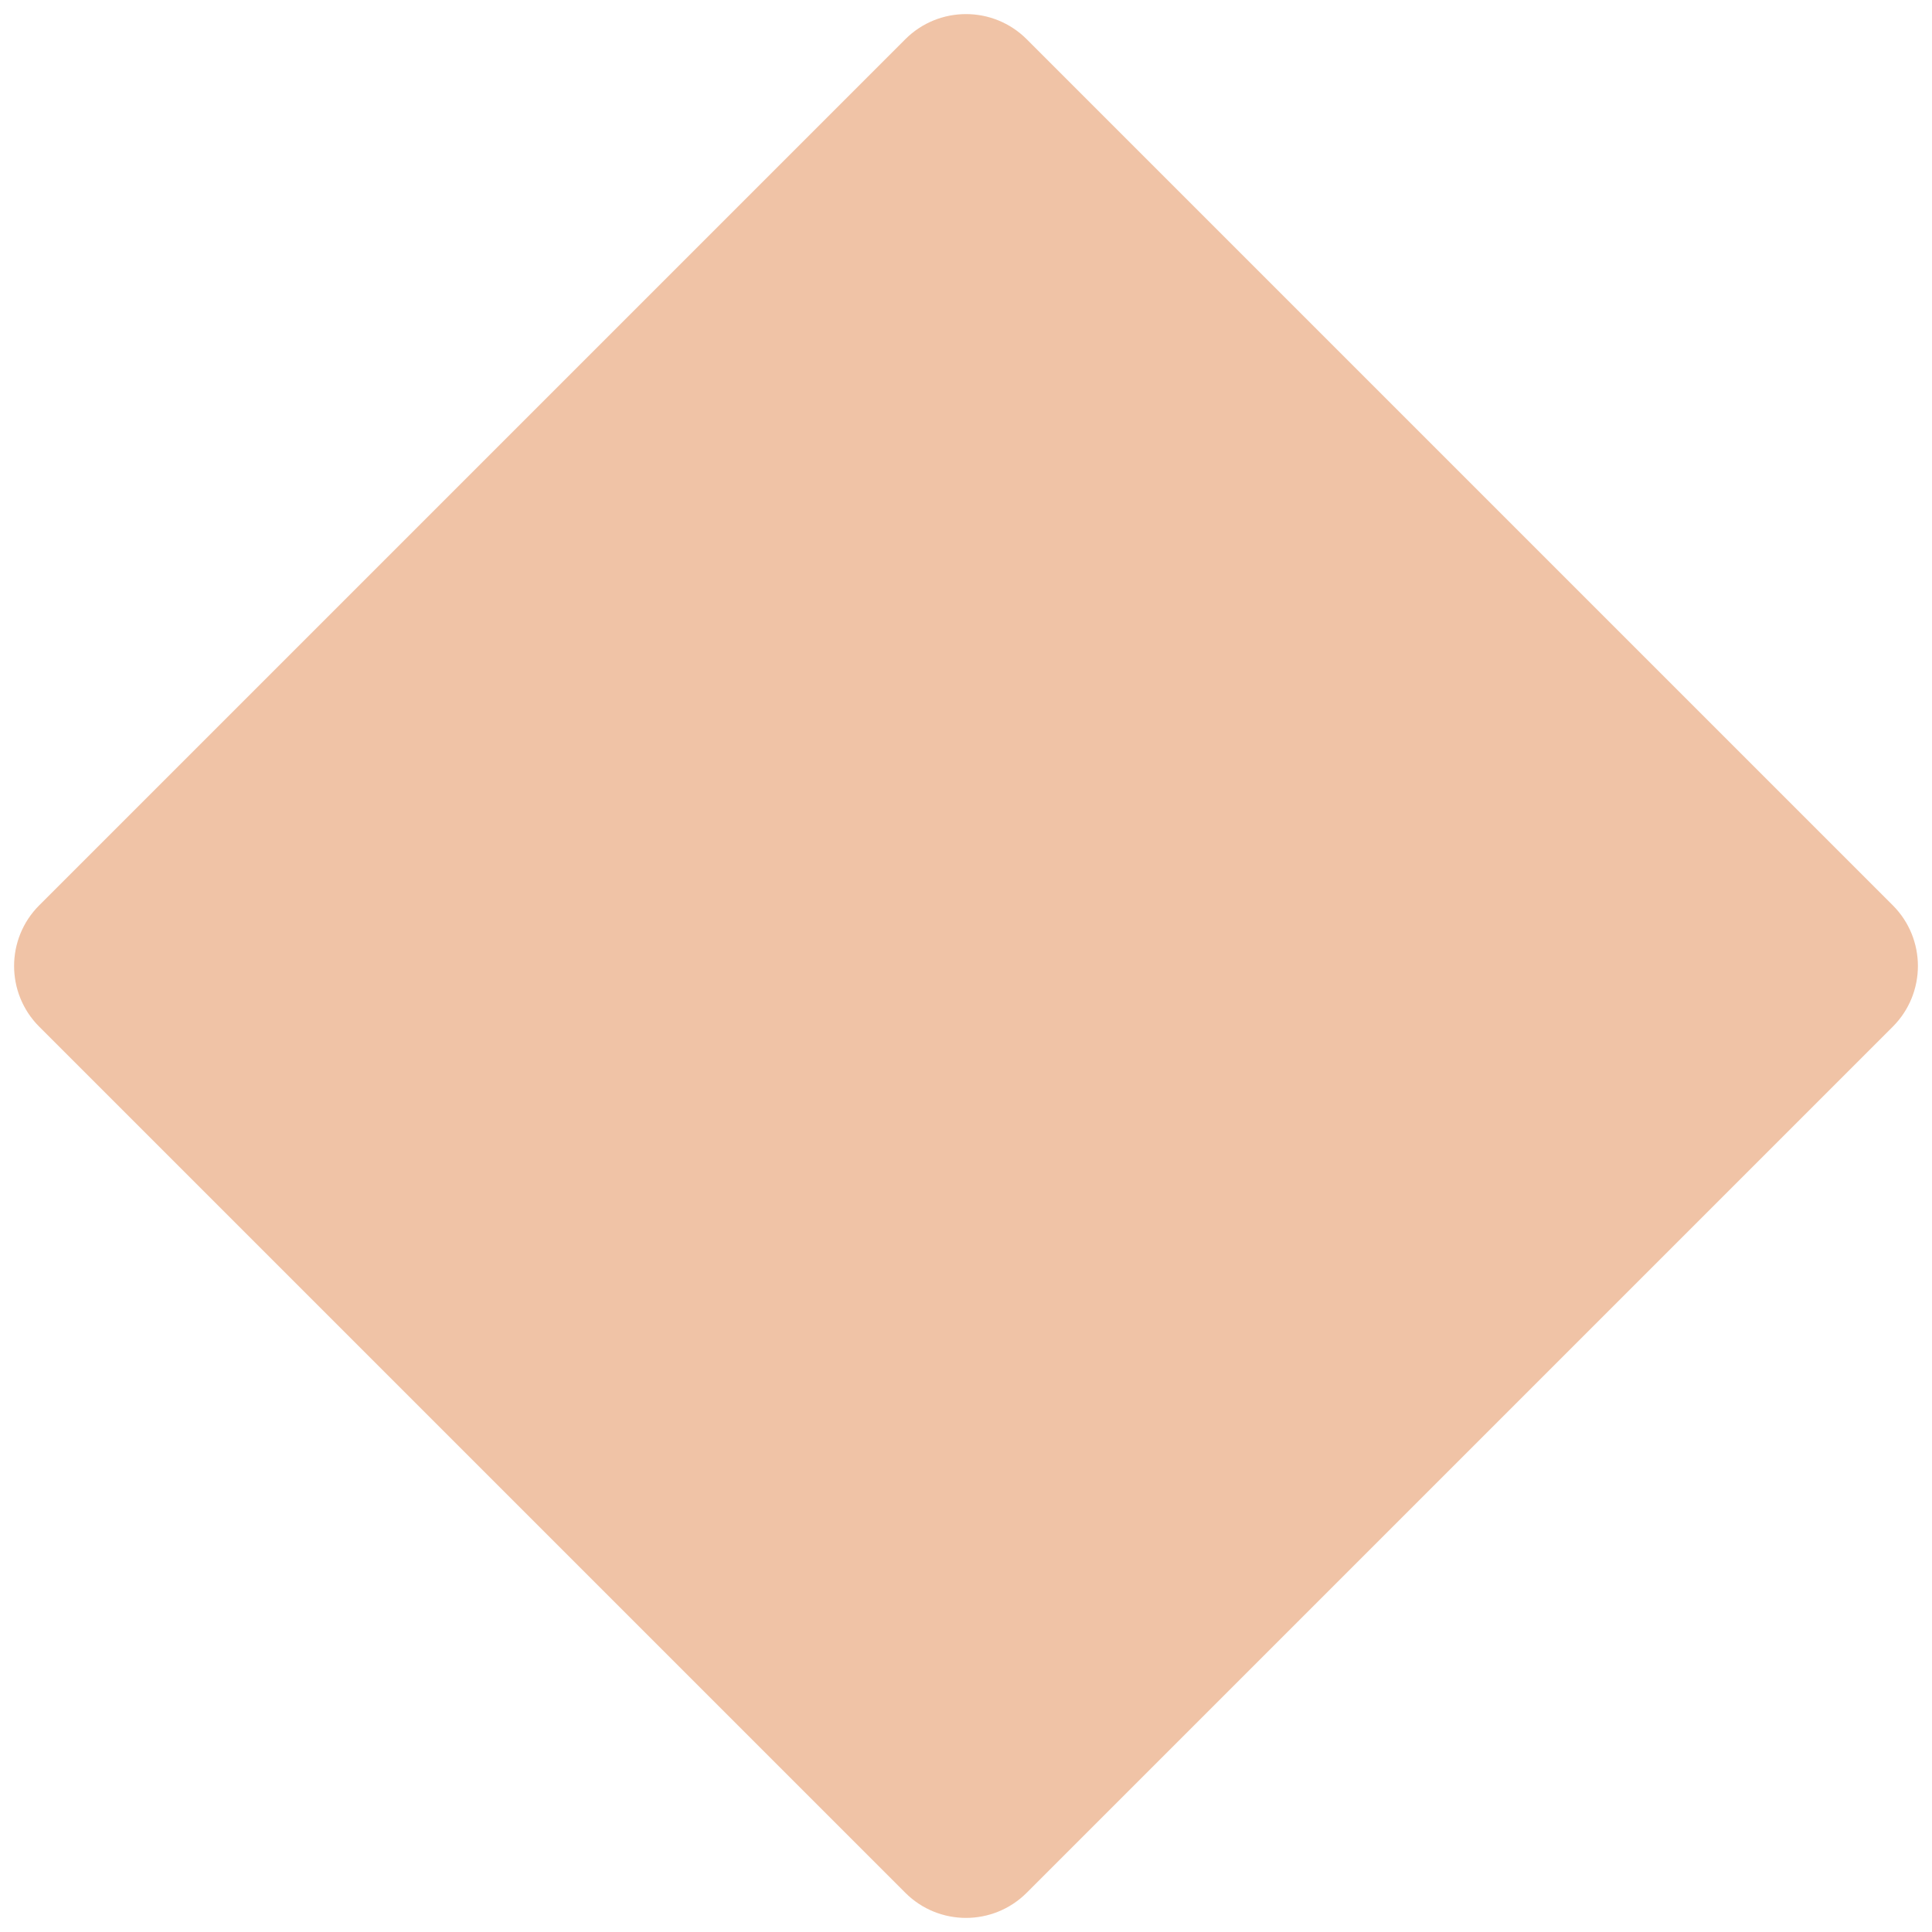 <svg width="90" height="90" viewBox="0 0 90 90" fill="none" xmlns="http://www.w3.org/2000/svg">
<path opacity="0.4" d="M42.172 1.828C43.734 0.266 46.266 0.266 47.828 1.828L88.172 42.172C89.734 43.734 89.734 46.266 88.172 47.828L47.828 88.172C46.266 89.734 43.734 89.734 42.172 88.172L1.828 47.828C0.266 46.266 0.266 43.734 1.828 42.172L42.172 1.828Z" fill="#DB6B22"/>
</svg>
